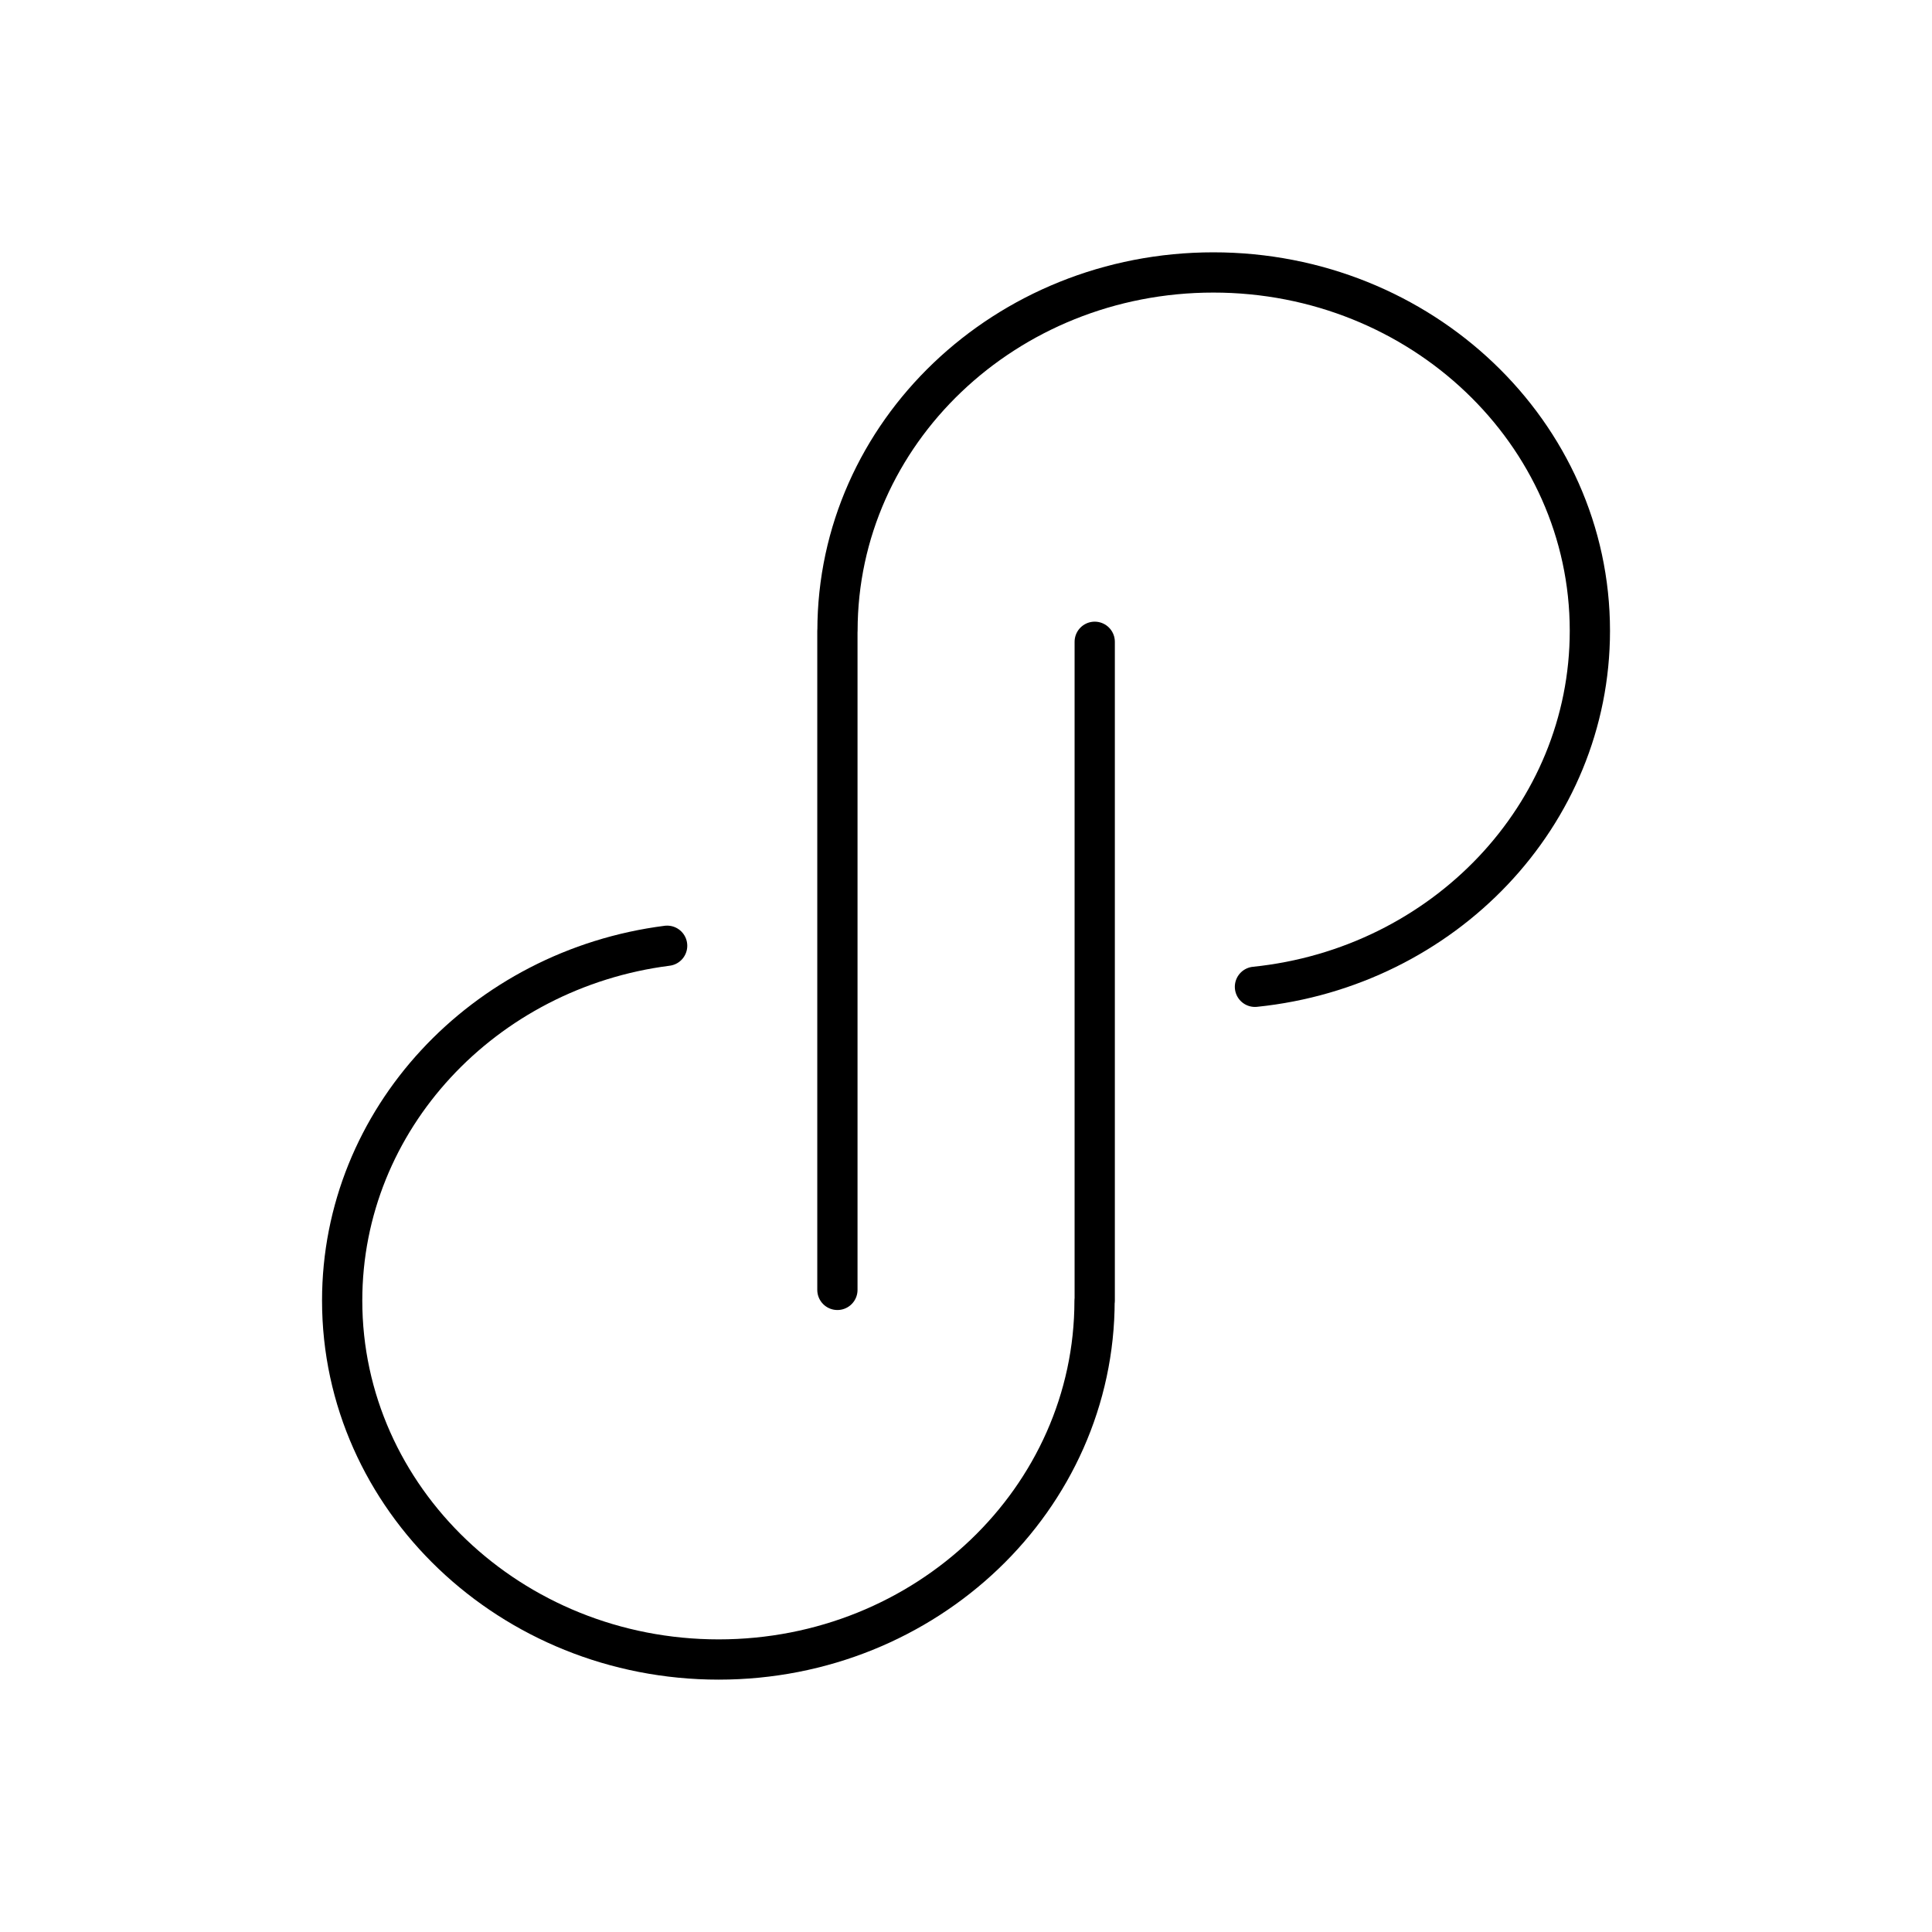 <?xml version="1.0" encoding="UTF-8"?><svg id="b" xmlns="http://www.w3.org/2000/svg" viewBox="0 0 48 48"><defs><style>.c{fill:none;stroke:#000;stroke-linecap:round;stroke-linejoin:round;}</style></defs><path class="c" d="m27.198,15.945v16.372l-.004-.004c0,4.917-4.175,8.917-9.339,8.917s-9.354-4-9.354-8.917c0-4.51,3.52-8.234,8.074-8.816"/><path class="c" d="m20.805,32.047V15.675l.002-.003c0-4.917,4.175-8.903,9.339-8.903s9.354,3.986,9.354,8.903c0,4.582-3.637,8.365-8.321,8.845"/></svg>